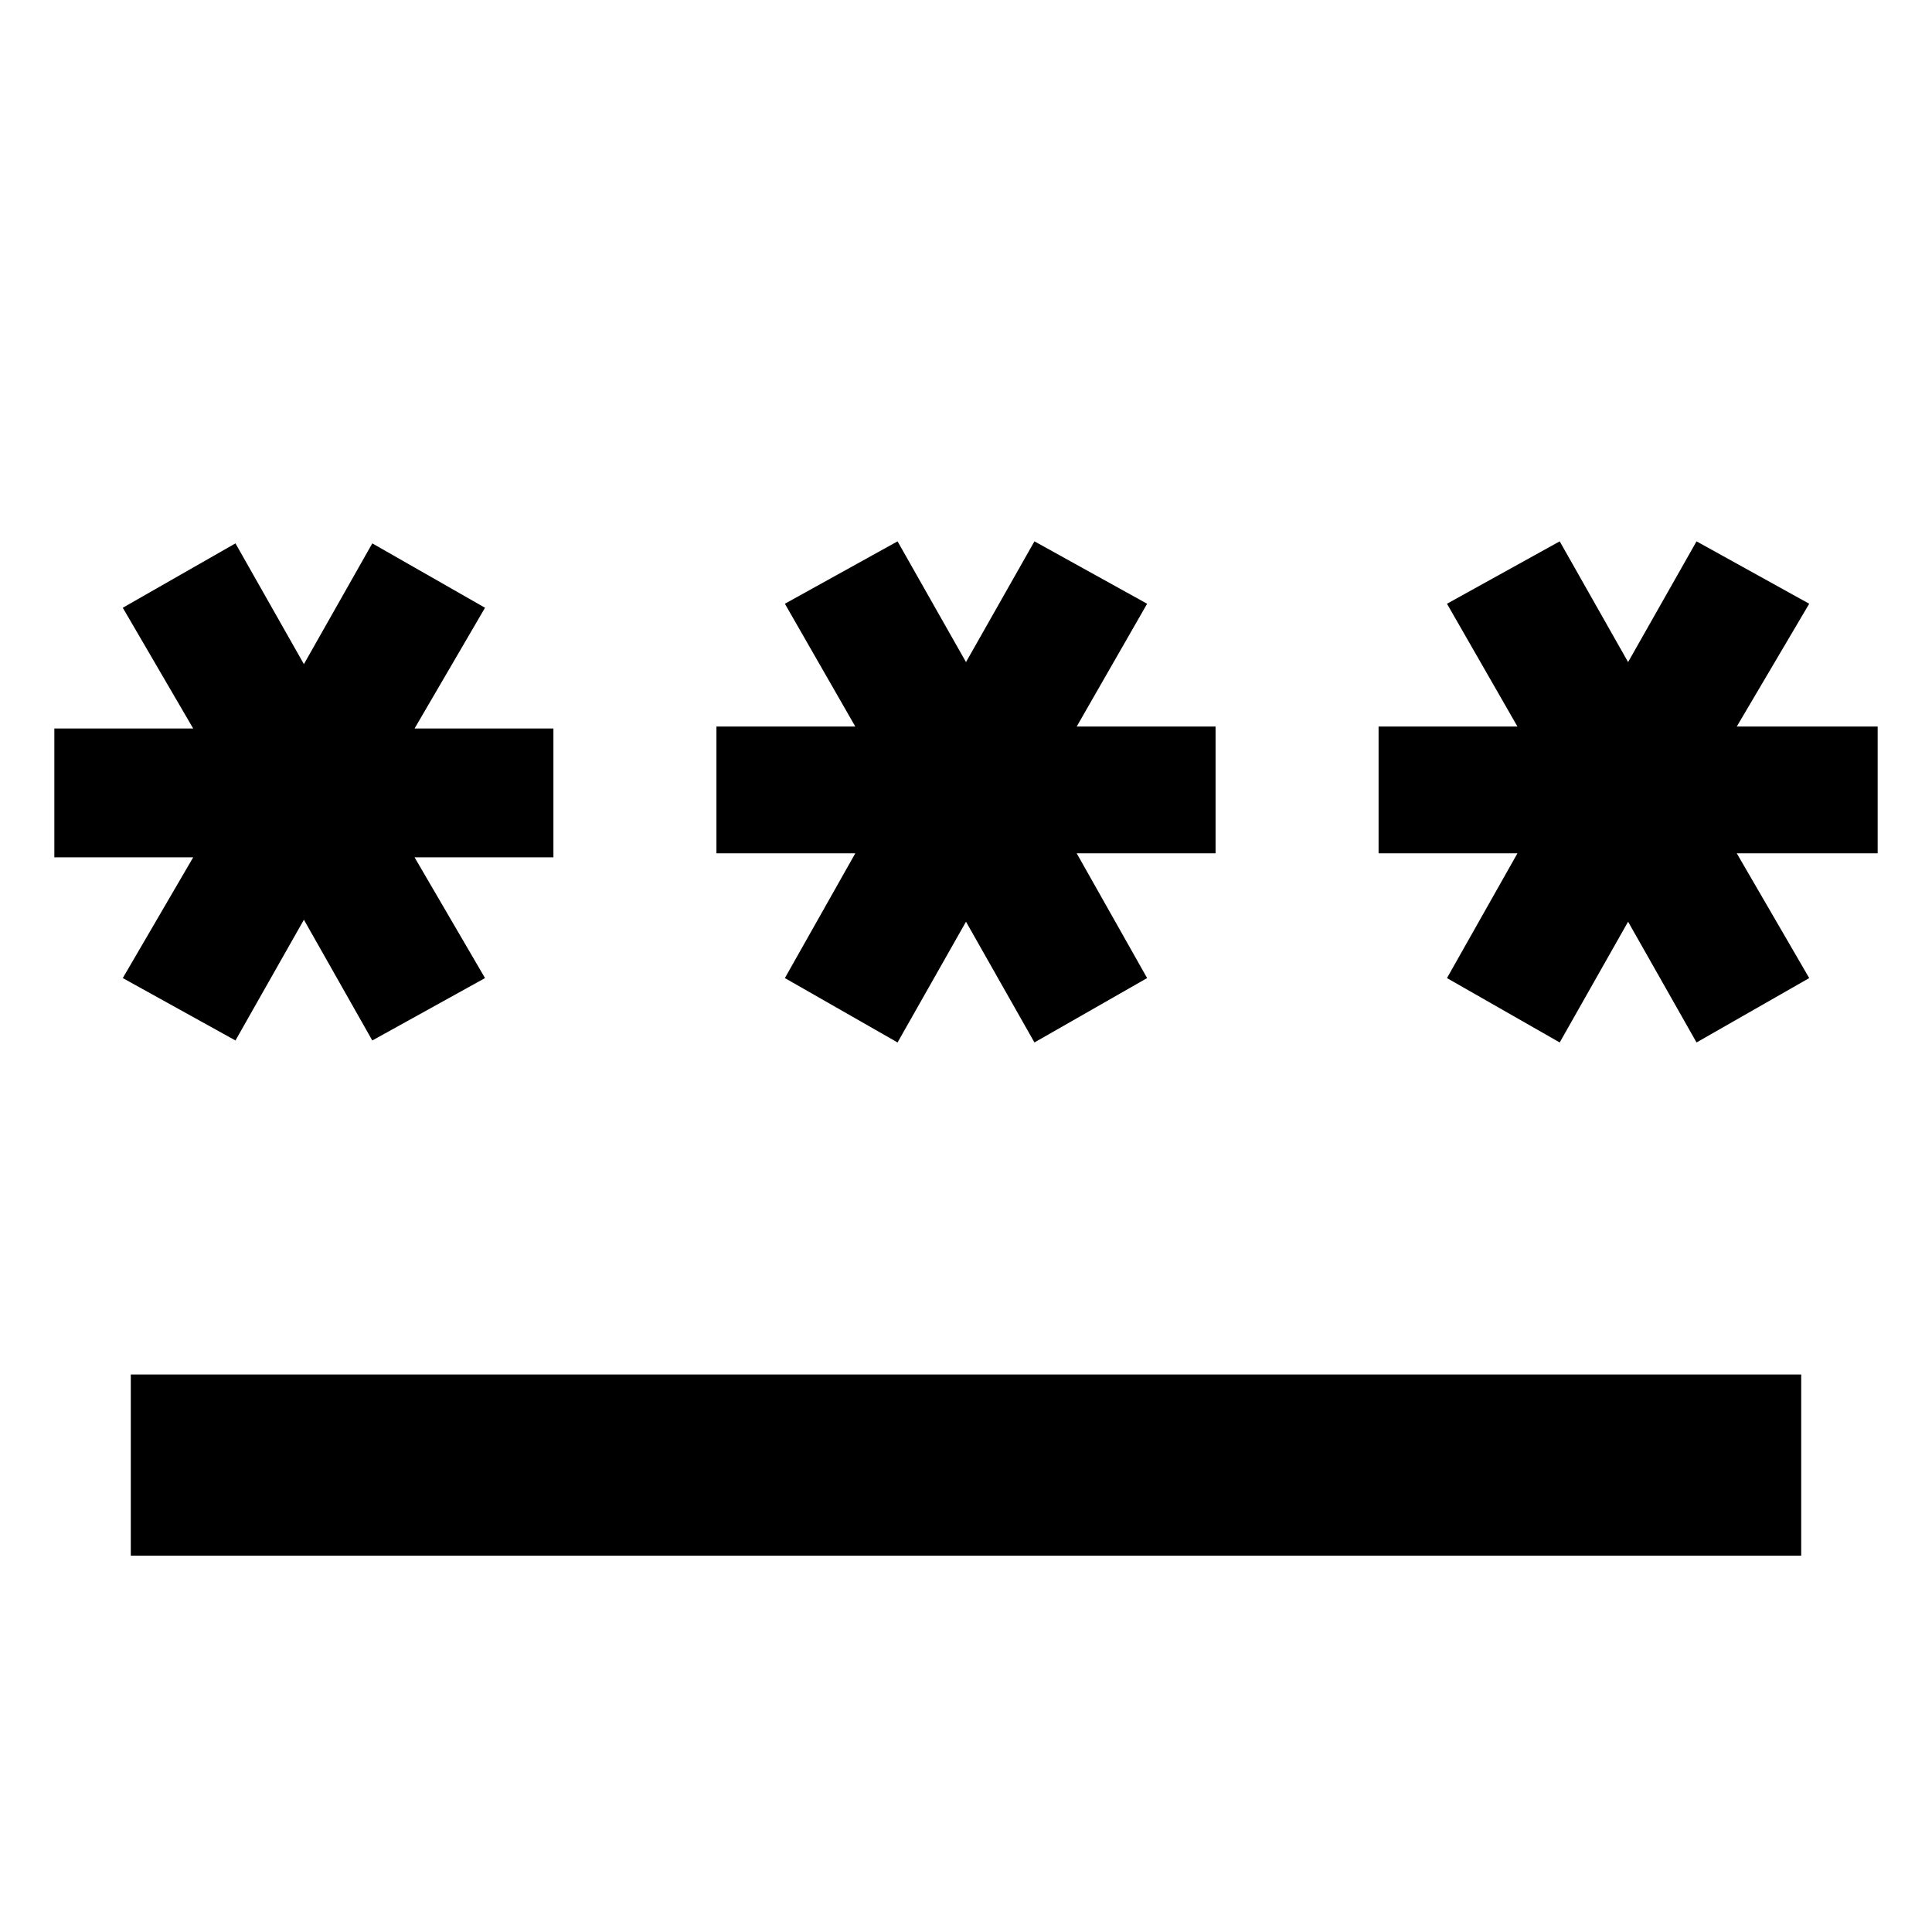 <svg xmlns="http://www.w3.org/2000/svg" height="40" width="40"><path d="M2.708 32.208V28.458H37.292V32.208ZM4.875 21.542 2.542 20.25 4 17.75H1.125V15.083H4L2.542 12.583L4.875 11.25L6.292 13.75L7.708 11.25L10.042 12.583L8.583 15.083H11.458V17.75H8.583L10.042 20.25L7.708 21.542L6.292 19.042ZM18.583 21.583 16.25 20.25 17.708 17.667H14.833V15.042H17.708L16.25 12.5L18.583 11.208L20 13.708L21.417 11.208L23.75 12.5L22.292 15.042H25.167V17.667H22.292L23.75 20.25L21.417 21.583L20 19.083ZM32.292 21.583 29.958 20.25 31.417 17.667H28.542V15.042H31.417L29.958 12.5L32.292 11.208L33.708 13.708L35.125 11.208L37.458 12.5L35.958 15.042H38.875V17.667H35.958L37.458 20.25L35.125 21.583L33.708 19.083Z"/></svg>